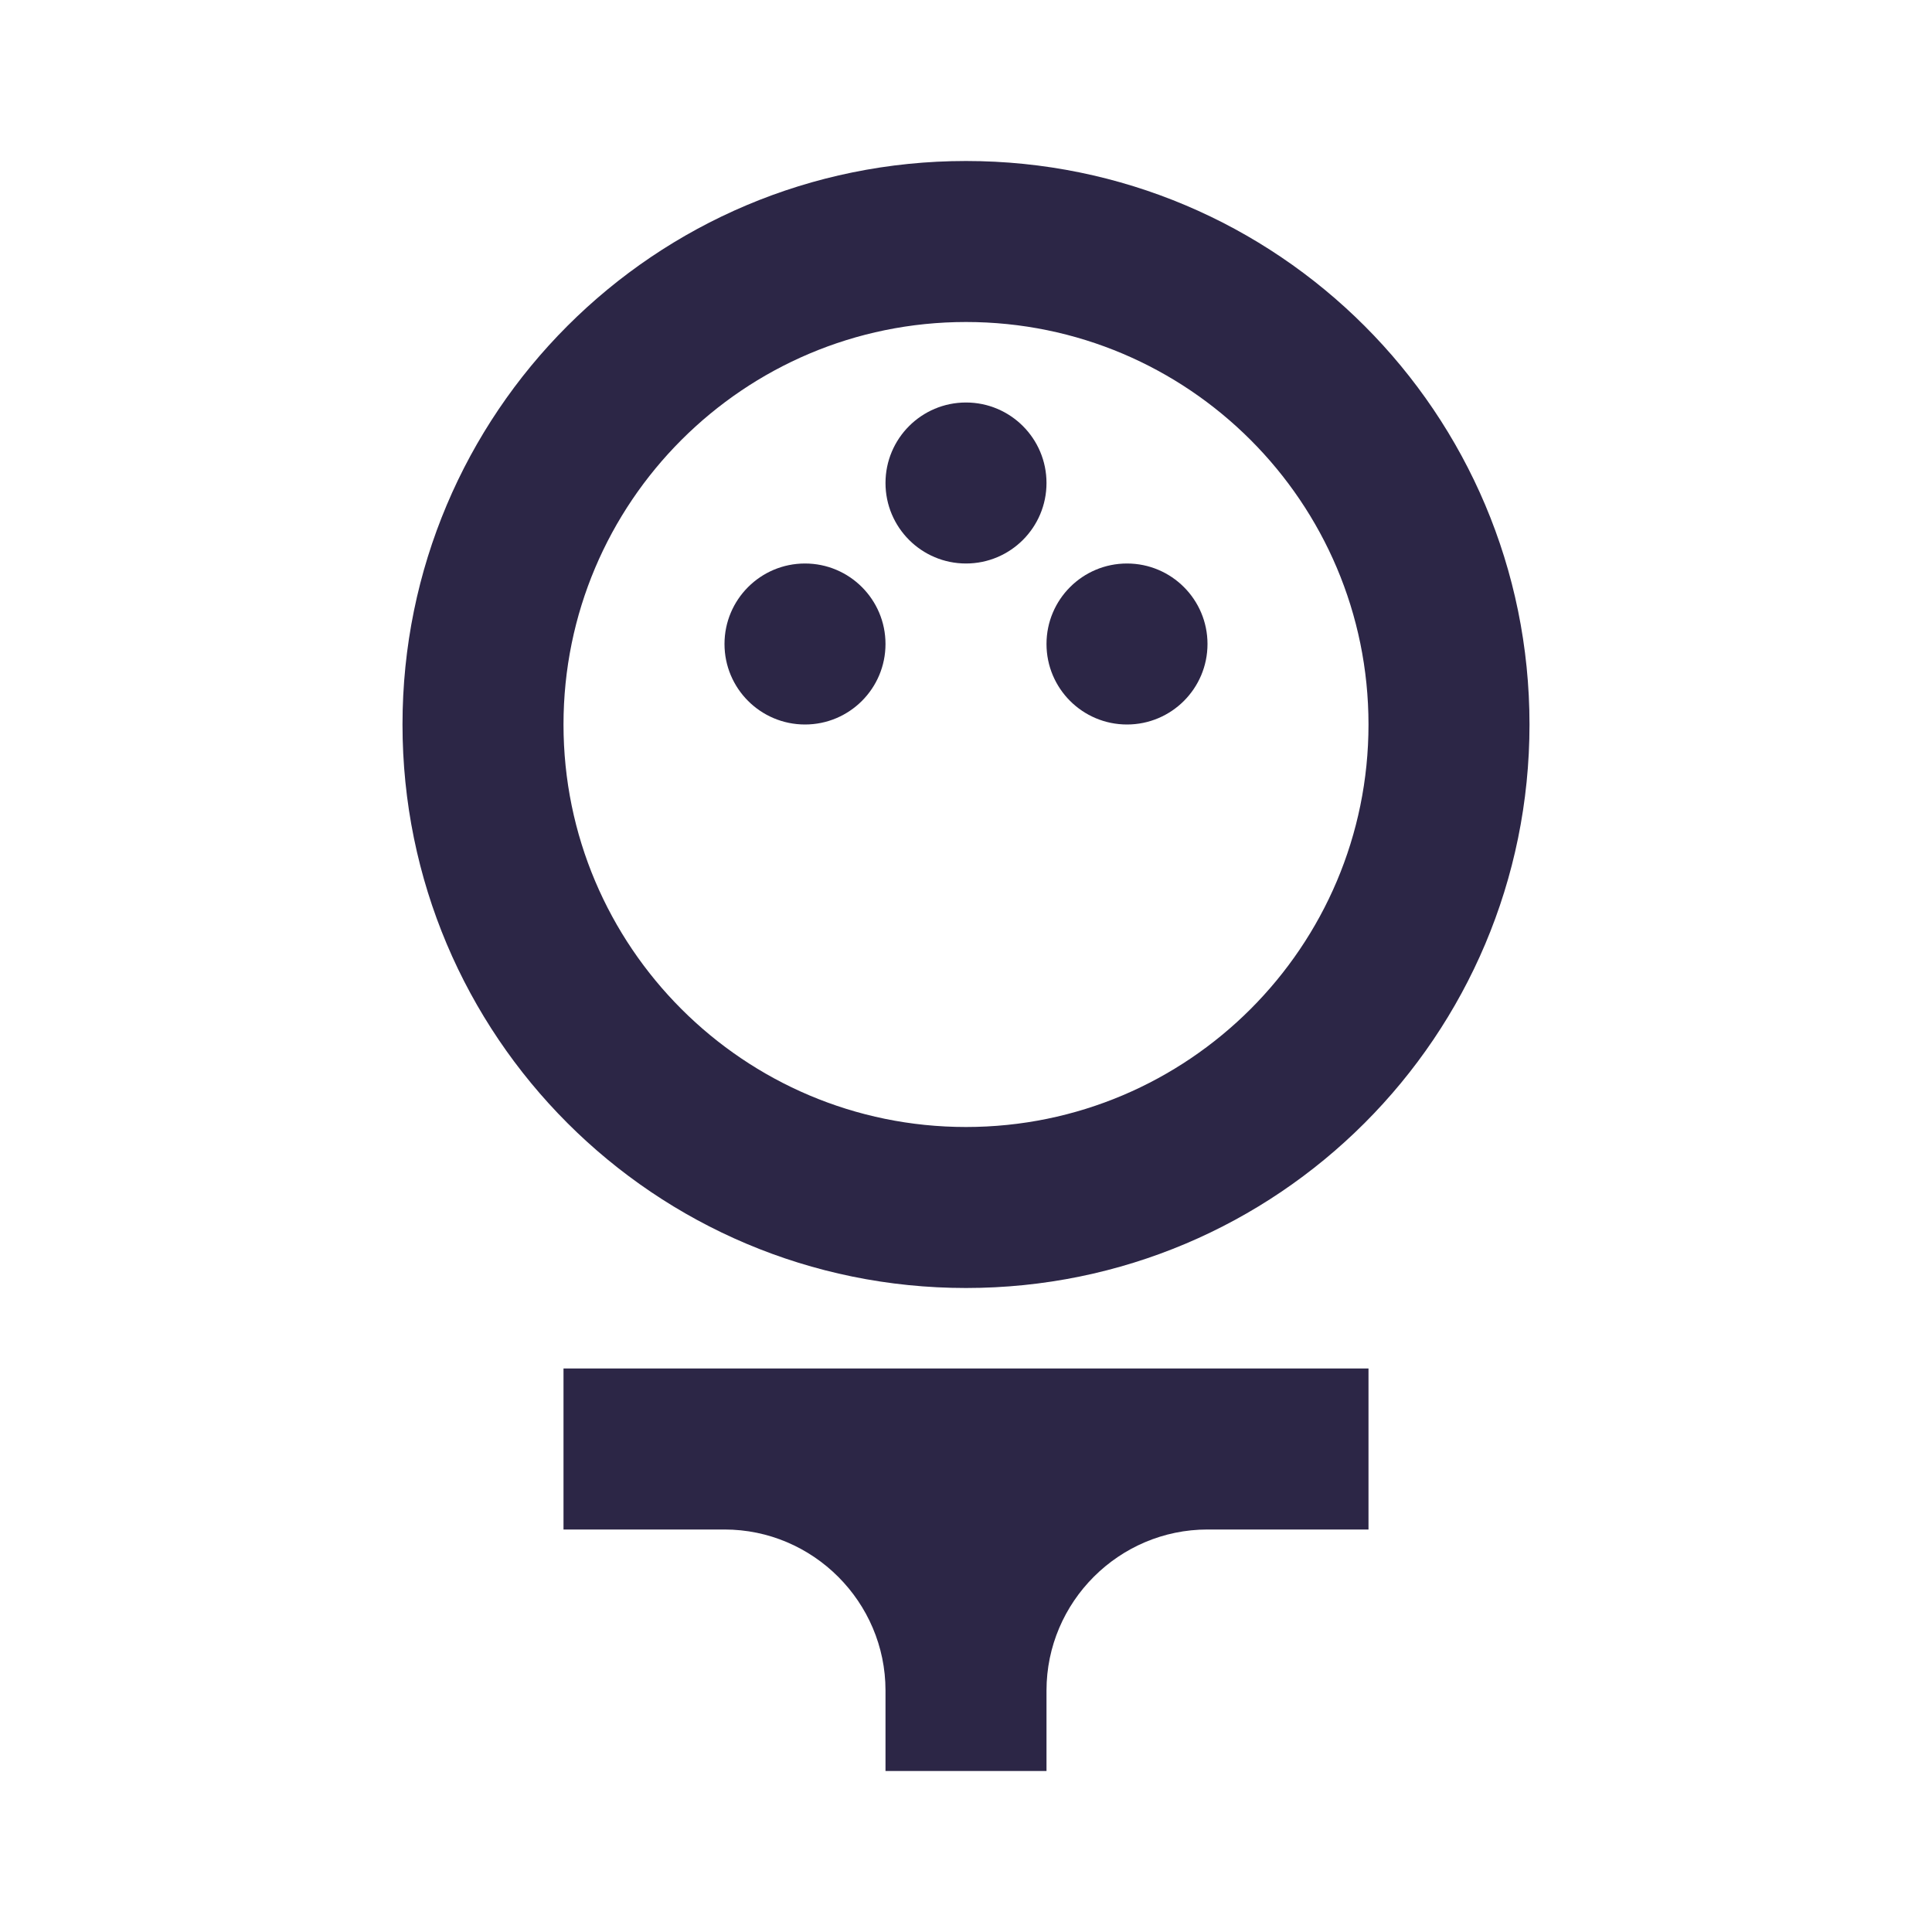 <svg width="120" height="120" viewBox="0 0 120 120" fill="none" xmlns="http://www.w3.org/2000/svg">
<path d="M60 80C79.35 80 95 64.35 95 45C95 25.65 79.35 10 60 10C40.65 10 25 25.65 25 45C25 64.35 40.65 80 60 80ZM60 20C73.8 20 85 31.2 85 45C85 58.8 73.8 70 60 70C46.2 70 35 58.8 35 45C35 31.2 46.2 20 60 20Z" fill="#2C2646"/>
<path d="M50 45C52.761 45 55 42.761 55 40C55 37.239 52.761 35 50 35C47.239 35 45 37.239 45 40C45 42.761 47.239 45 50 45Z" fill="#2C2646"/>
<path d="M70 45C72.761 45 75 42.761 75 40C75 37.239 72.761 35 70 35C67.239 35 65 37.239 65 40C65 42.761 67.239 45 70 45Z" fill="#2C2646"/>
<path d="M60 35C62.761 35 65 32.761 65 30C65 27.239 62.761 25 60 25C57.239 25 55 27.239 55 30C55 32.761 57.239 35 60 35Z" fill="#2C2646"/>
<path d="M35 95H45C50.5 95 55 99.5 55 105V110H65V105C65 99.5 69.5 95 75 95H85V85H35V95Z" fill="#2C2646"/>
</svg>
